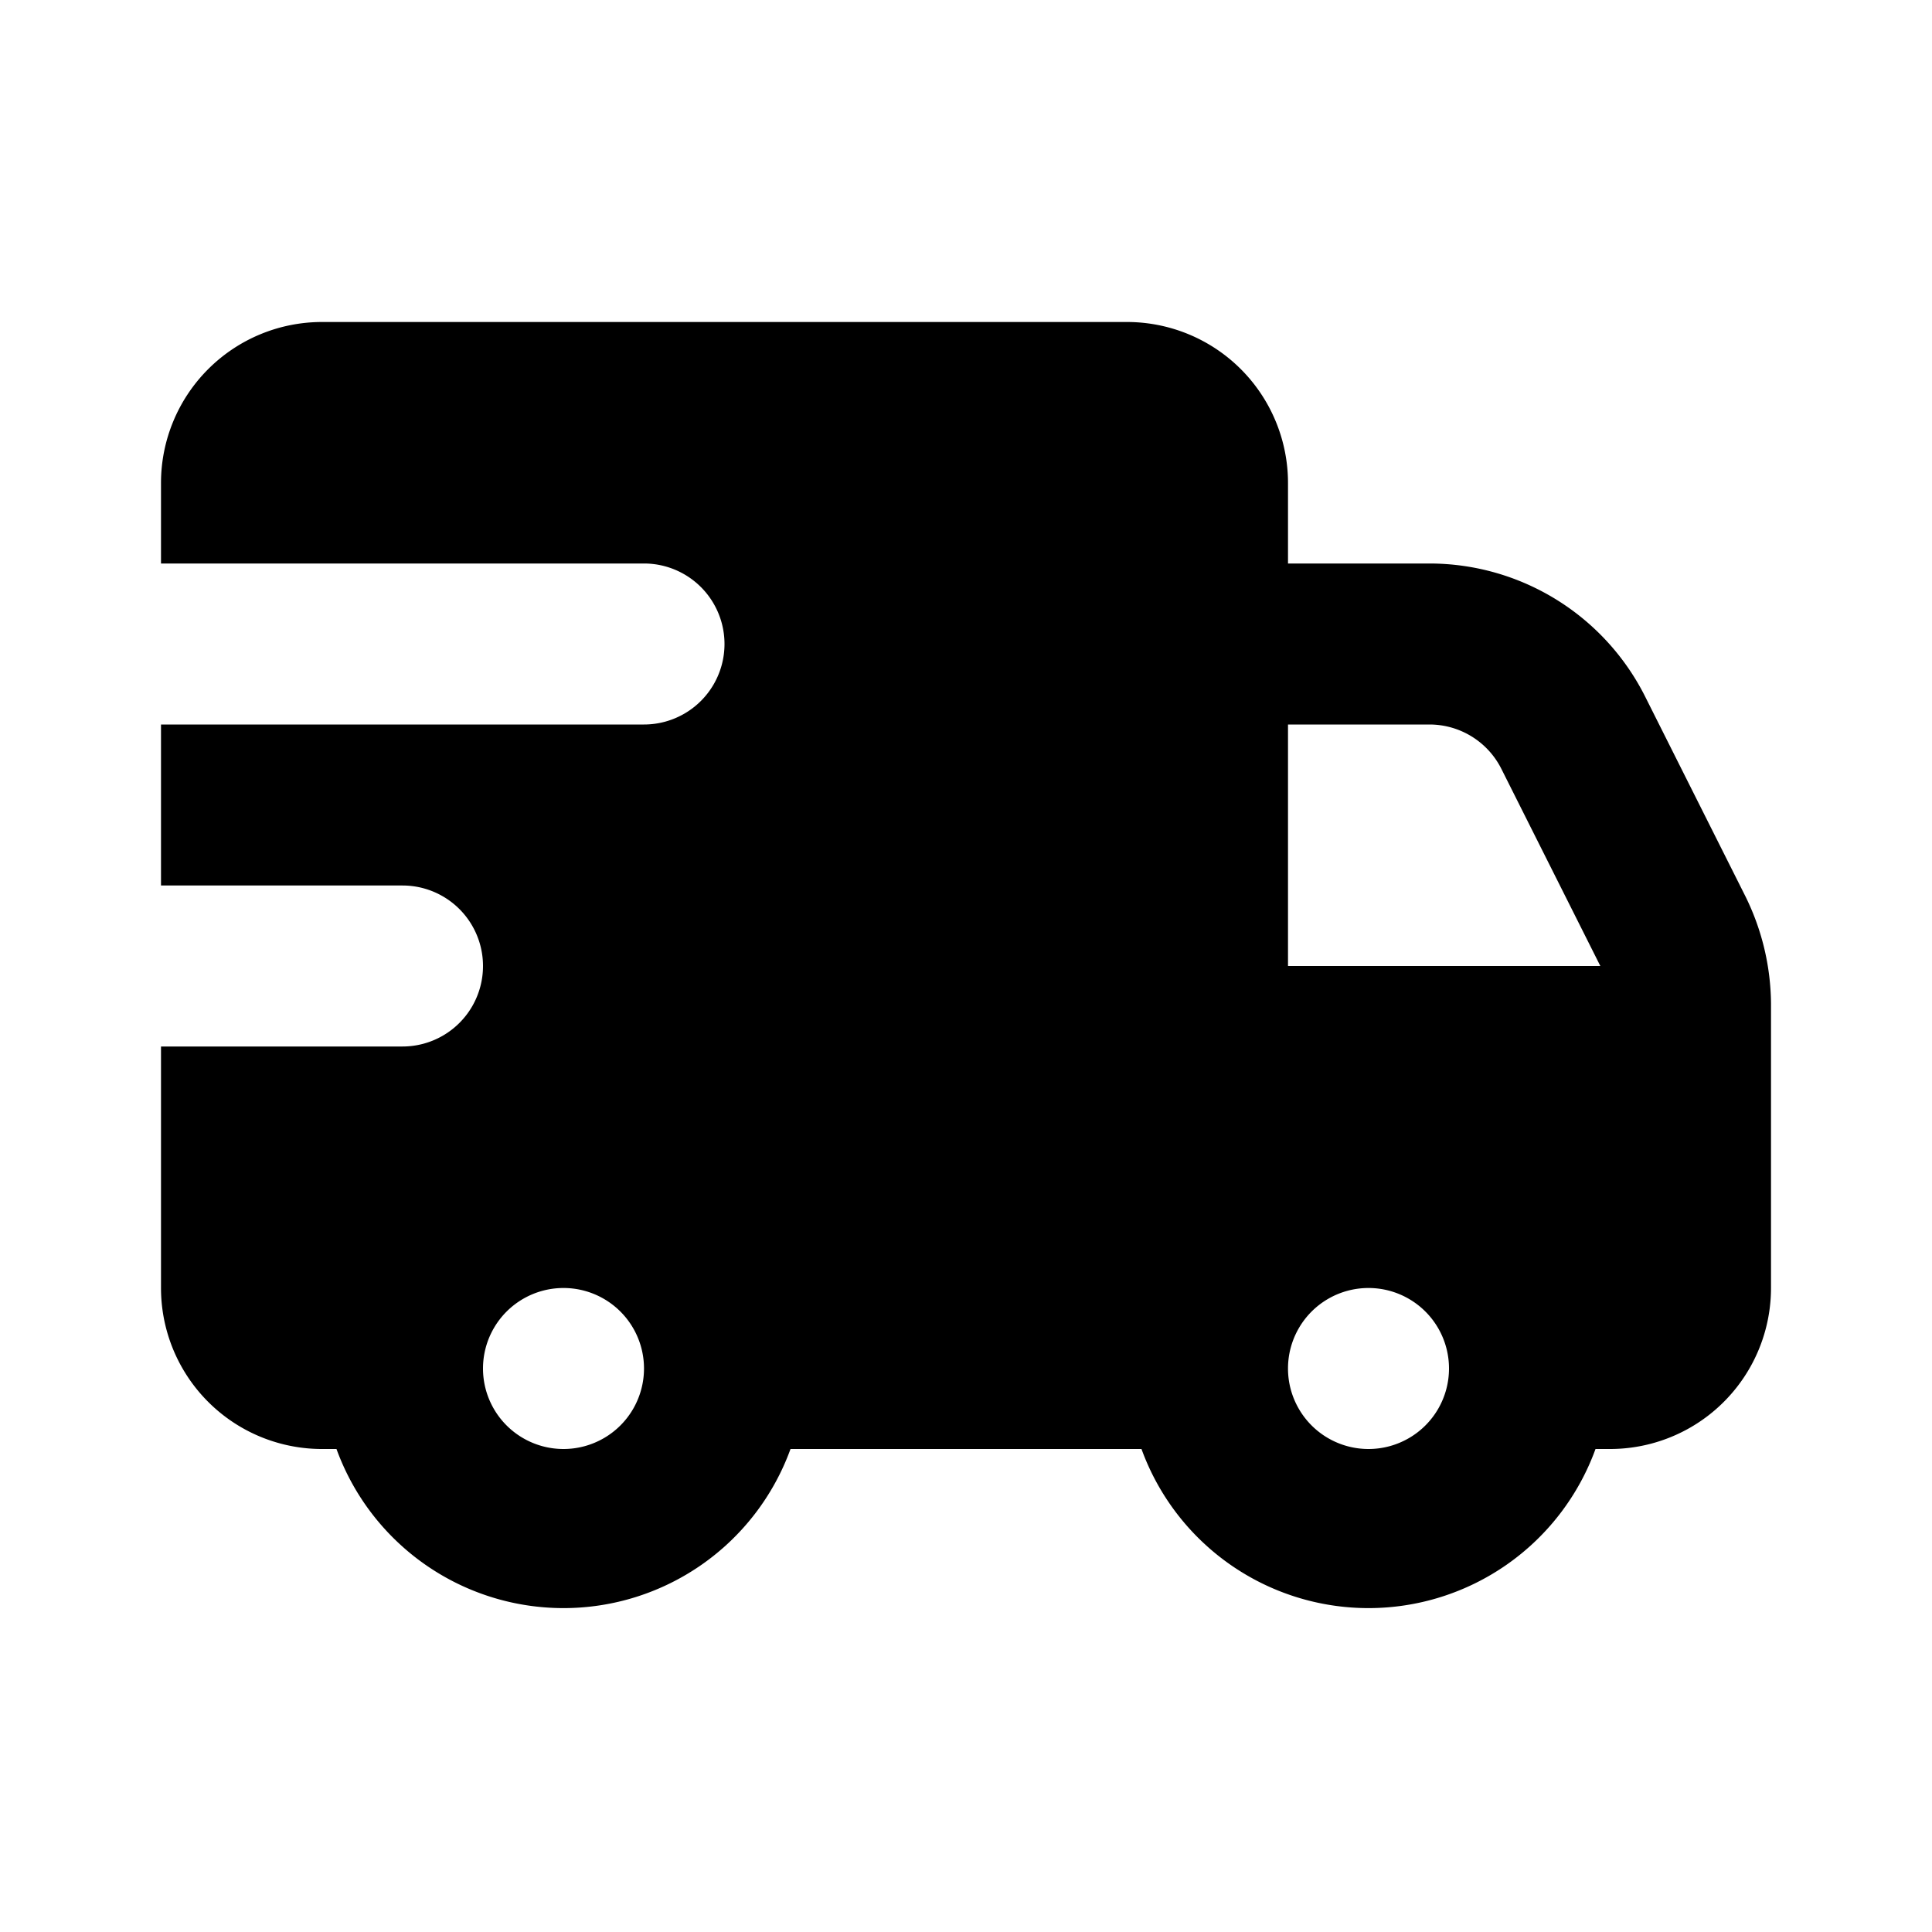 <svg viewBox="0 0 24 24" fill="none" xmlns="http://www.w3.org/2000/svg">
    <path d="M22 14v-1.54a3.059 3.059 0 00-.32-1.33l-1.24-2.47A3 3 0 0017.76 7H16V6a2 2 0 00-2-2H4a2 2 0 00-2 2v1h6a1 1 0 010 2H2v2h3a1 1 0 010 2H2v3a2 2 0 002 2h.18a3 3 0 005.64 0h4.36a3 3 0 005.64 0H20a2 2 0 002-2v-2zM7 18a1 1 0 110-2 1 1 0 010 2zm10 0a1 1 0 110-2 1 1 0 010 2zm-1-6V9h1.76a1 1 0 01.89.55L19.88 12H16z"
          fill="currentColor"></path>
</svg>